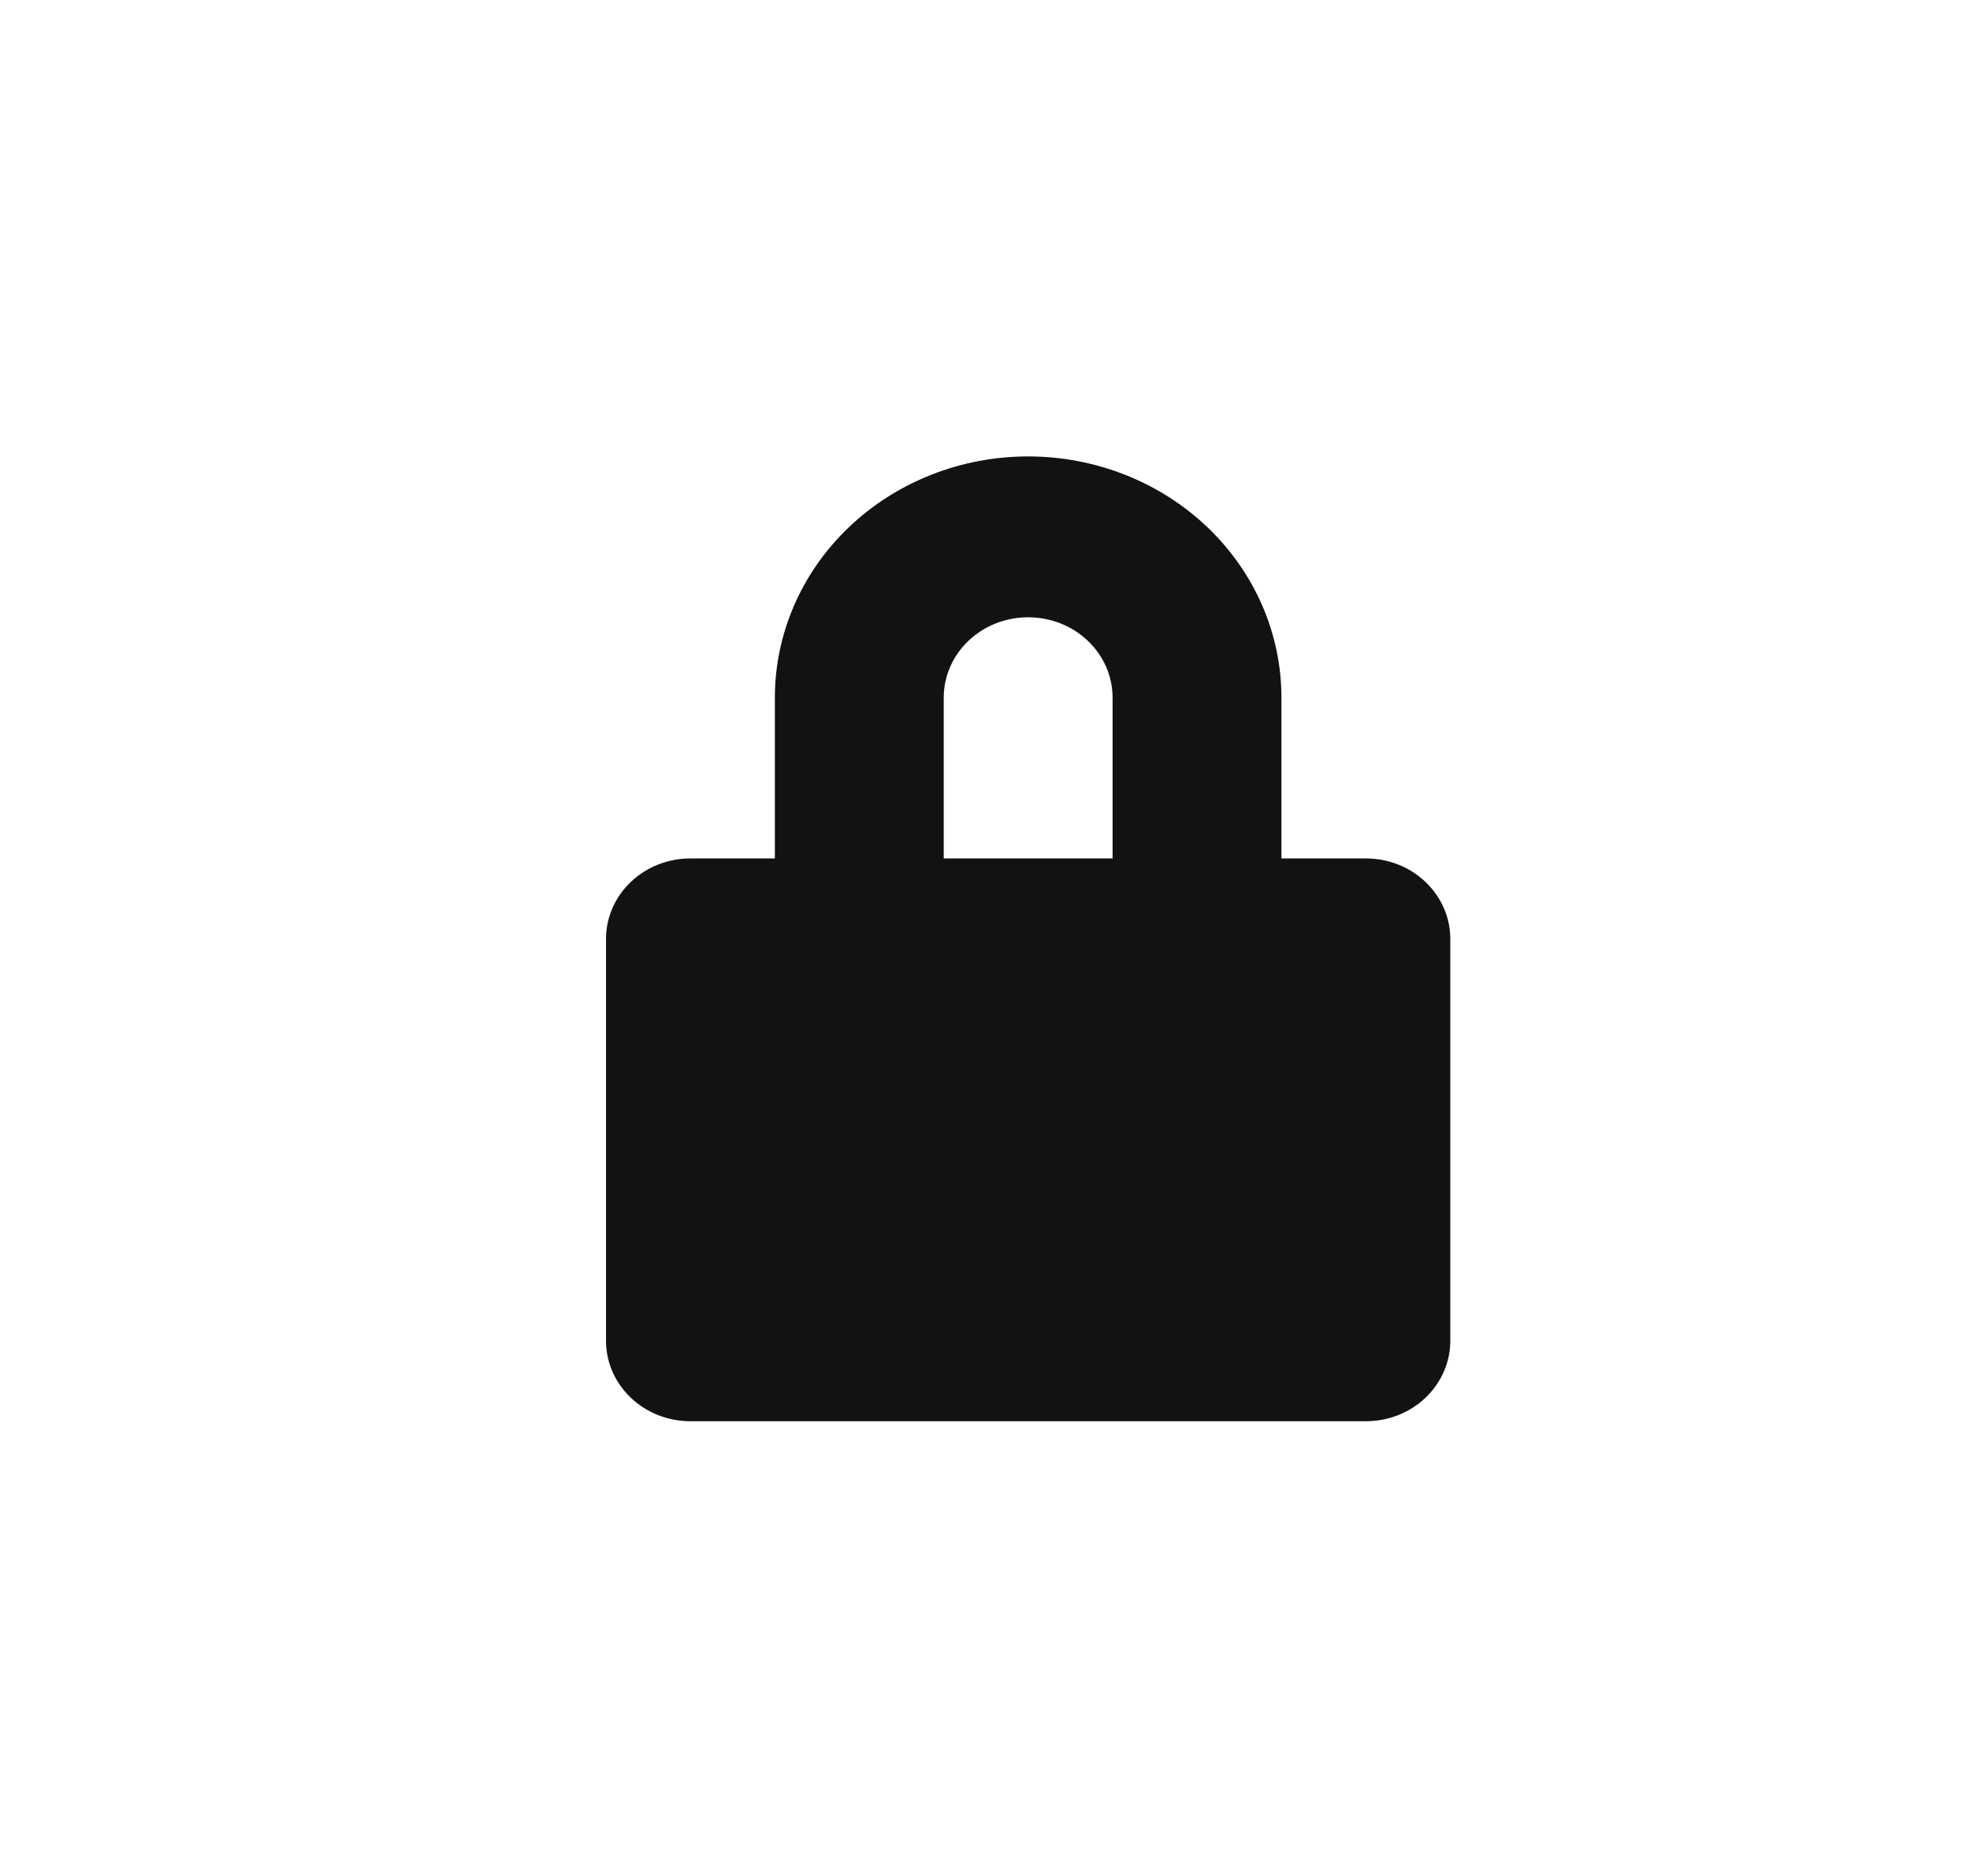 <svg width="21" height="20" viewBox="0 0 21 20" fill="none" xmlns="http://www.w3.org/2000/svg">
<path d="M14.56 9.152H13.66V7.438C13.66 6.756 13.376 6.102 12.869 5.619C12.363 5.137 11.676 4.866 10.96 4.866C10.244 4.866 9.557 5.137 9.051 5.619C8.544 6.102 8.26 6.756 8.26 7.438V9.152H7.36C7.121 9.152 6.892 9.242 6.724 9.403C6.555 9.564 6.46 9.782 6.46 10.009V14.295C6.46 14.522 6.555 14.74 6.724 14.901C6.892 15.062 7.121 15.152 7.36 15.152H14.56C14.799 15.152 15.028 15.062 15.196 14.901C15.365 14.74 15.46 14.522 15.46 14.295V10.009C15.46 9.782 15.365 9.564 15.196 9.403C15.028 9.242 14.799 9.152 14.56 9.152ZM11.86 9.152H10.06V7.438C10.06 7.21 10.155 6.992 10.324 6.832C10.492 6.671 10.721 6.581 10.96 6.581C11.199 6.581 11.428 6.671 11.596 6.832C11.765 6.992 11.86 7.21 11.86 7.438V9.152Z" fill="#121212"/>
</svg>
